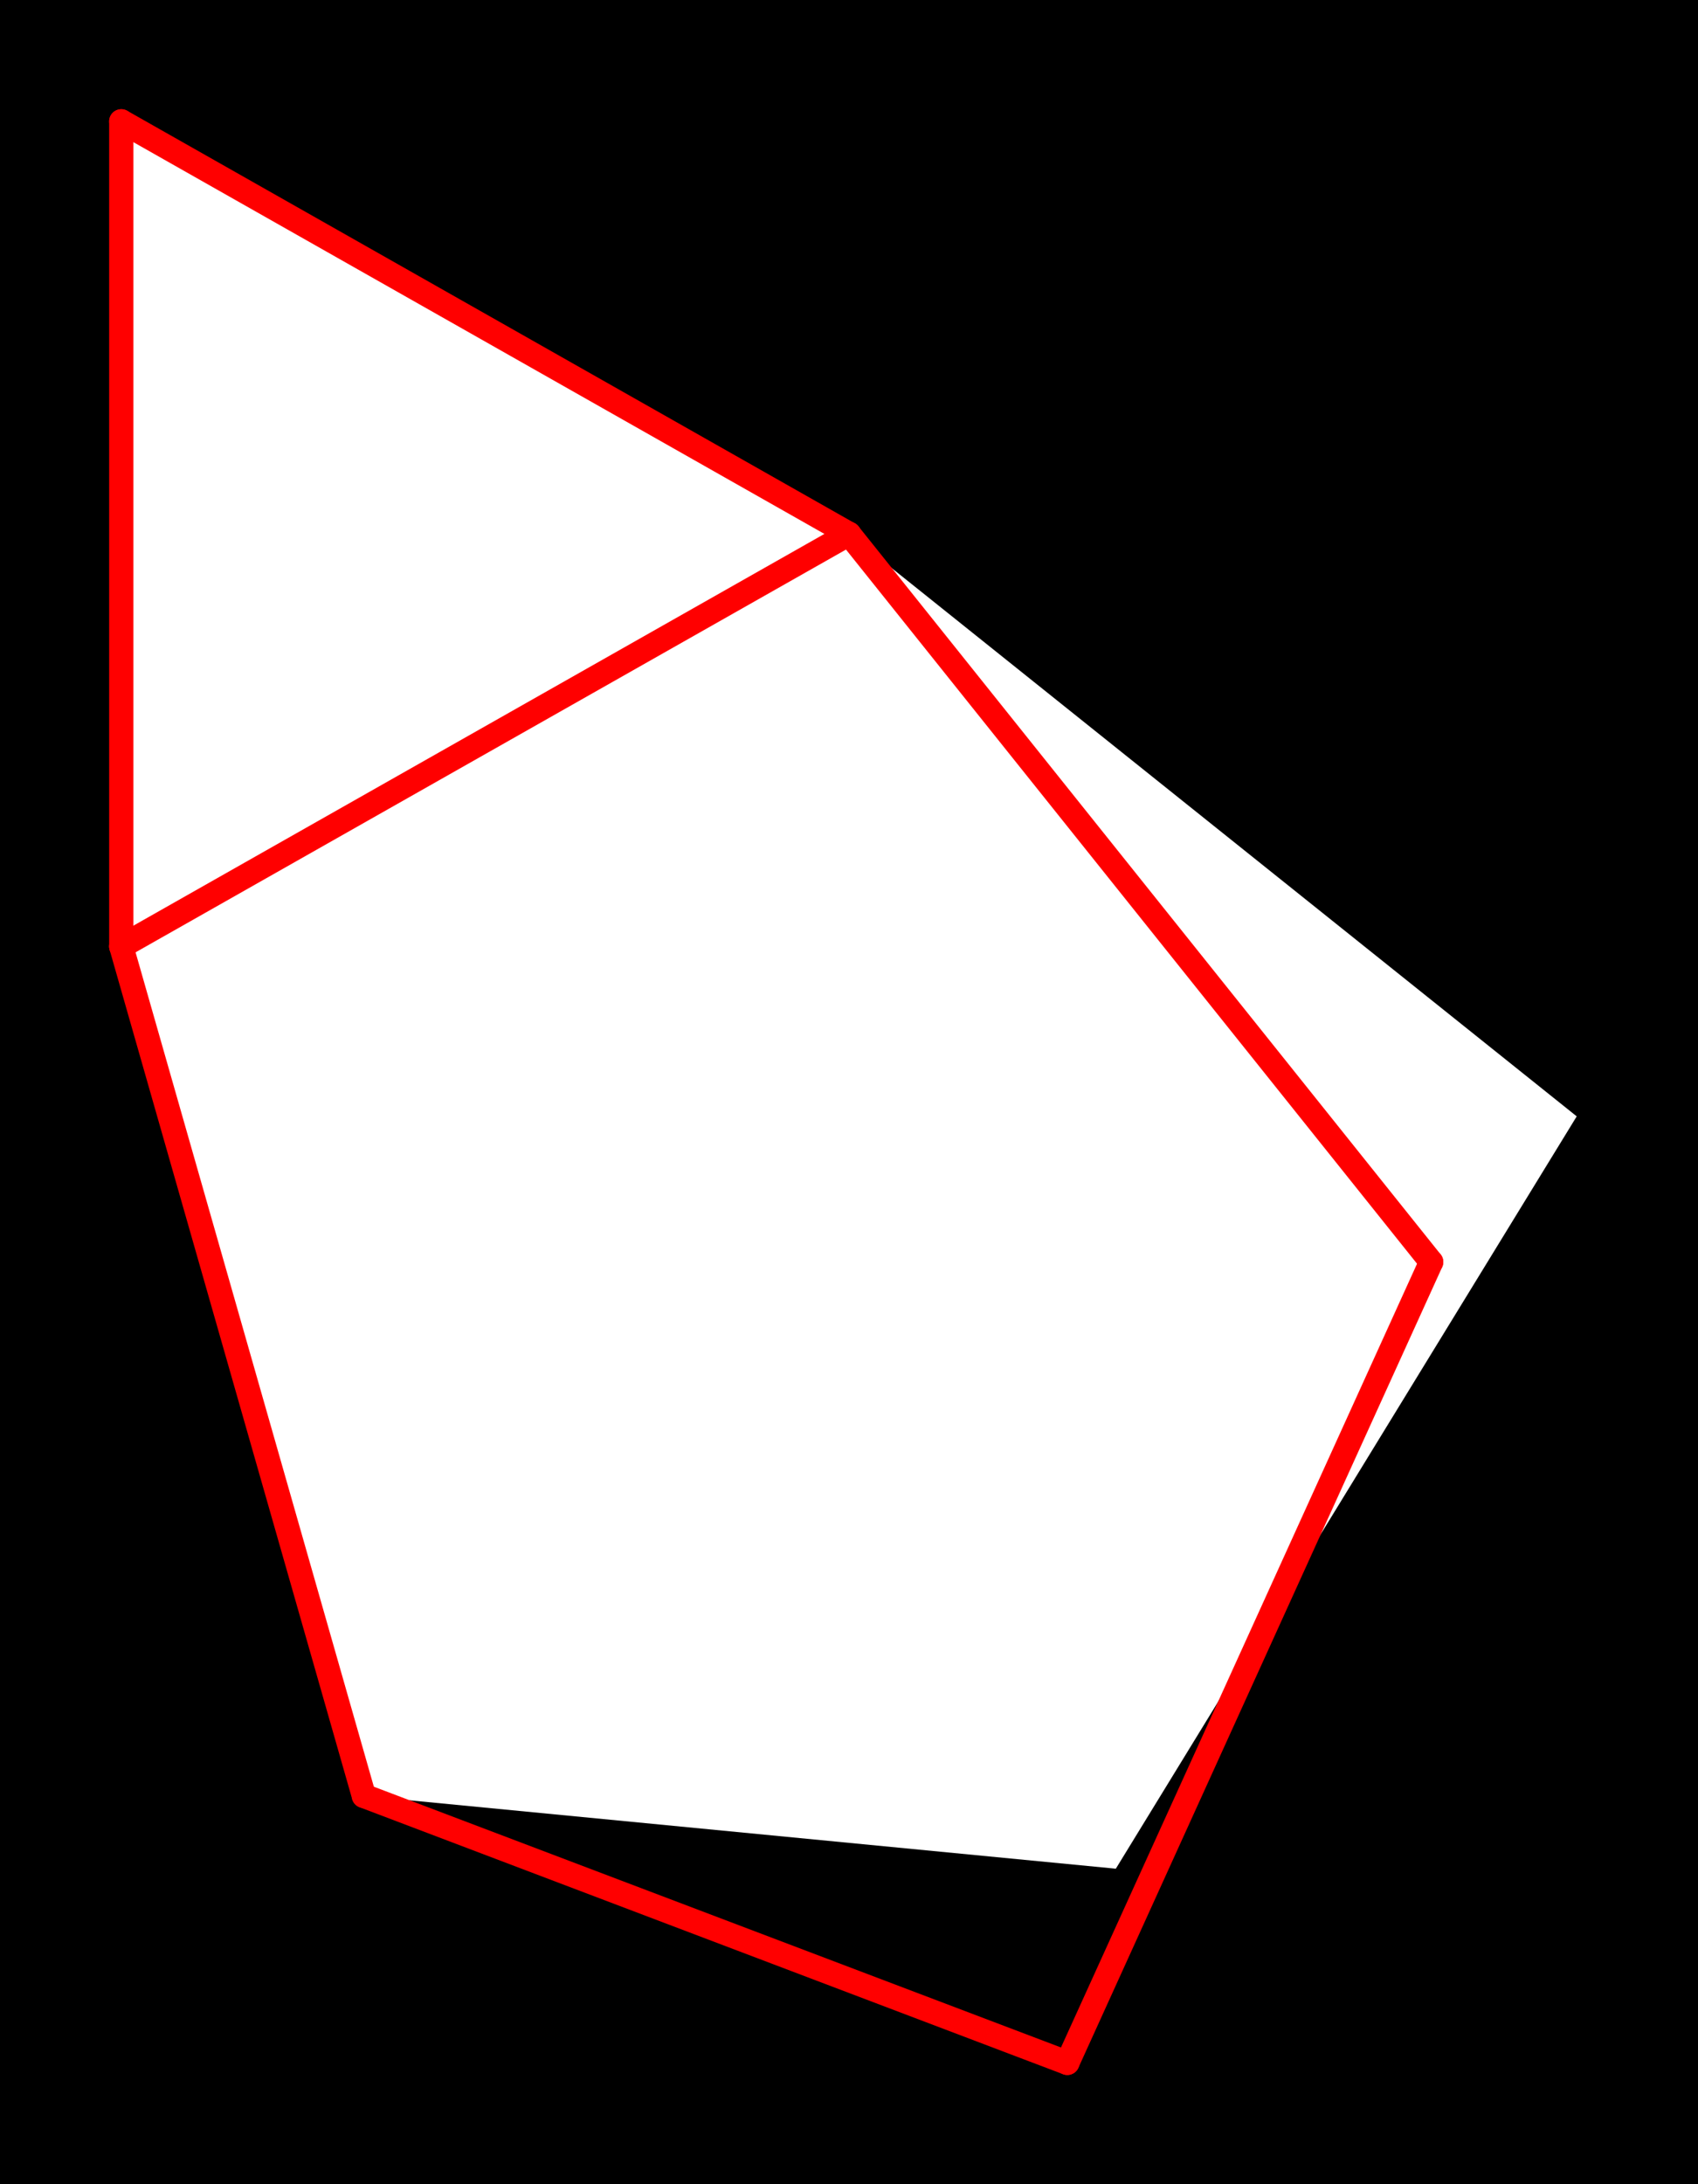 <svg xmlns="http://www.w3.org/2000/svg" xmlns:xlink="http://www.w3.org/1999/xlink" viewBox="0.0 0.0 70.0 90.0">
  <path d="M 5.0,5.0 L 35.0,22.0 L 65.0,46.0 L 46.0,77.0 L 15.0,74.0 L 5.0,39.0 Z M 0.0,0.0 L 70.0,0.0 L 70.0,90.0 L 0.0,90.0" id="hole" style="fill:#00000066;fill-rule:evenodd;stroke:none;"></path>
  <g id="figure" style="fill:none;stroke:#ff0000;stroke-linecap:round" transform="translate(5.0, 5.0)">
    <path d="M 0.0,0.0 L 0.0,34.0"></path>
    <path d="M 0.0,0.0 L 30.0,17.0"></path>
    <path d="M 0.0,34.0 L 10.0,69.0"></path>
    <path d="M 0.0,34.0 L 30.0,17.0"></path>
    <path d="M 10.0,69.0 L 39.0,80.0"></path>
    <path d="M 30.0,17.0 L 54.0,47.0"></path>
    <path d="M 39.0,80.0 L 54.0,47.0"></path>
  </g>
</svg>